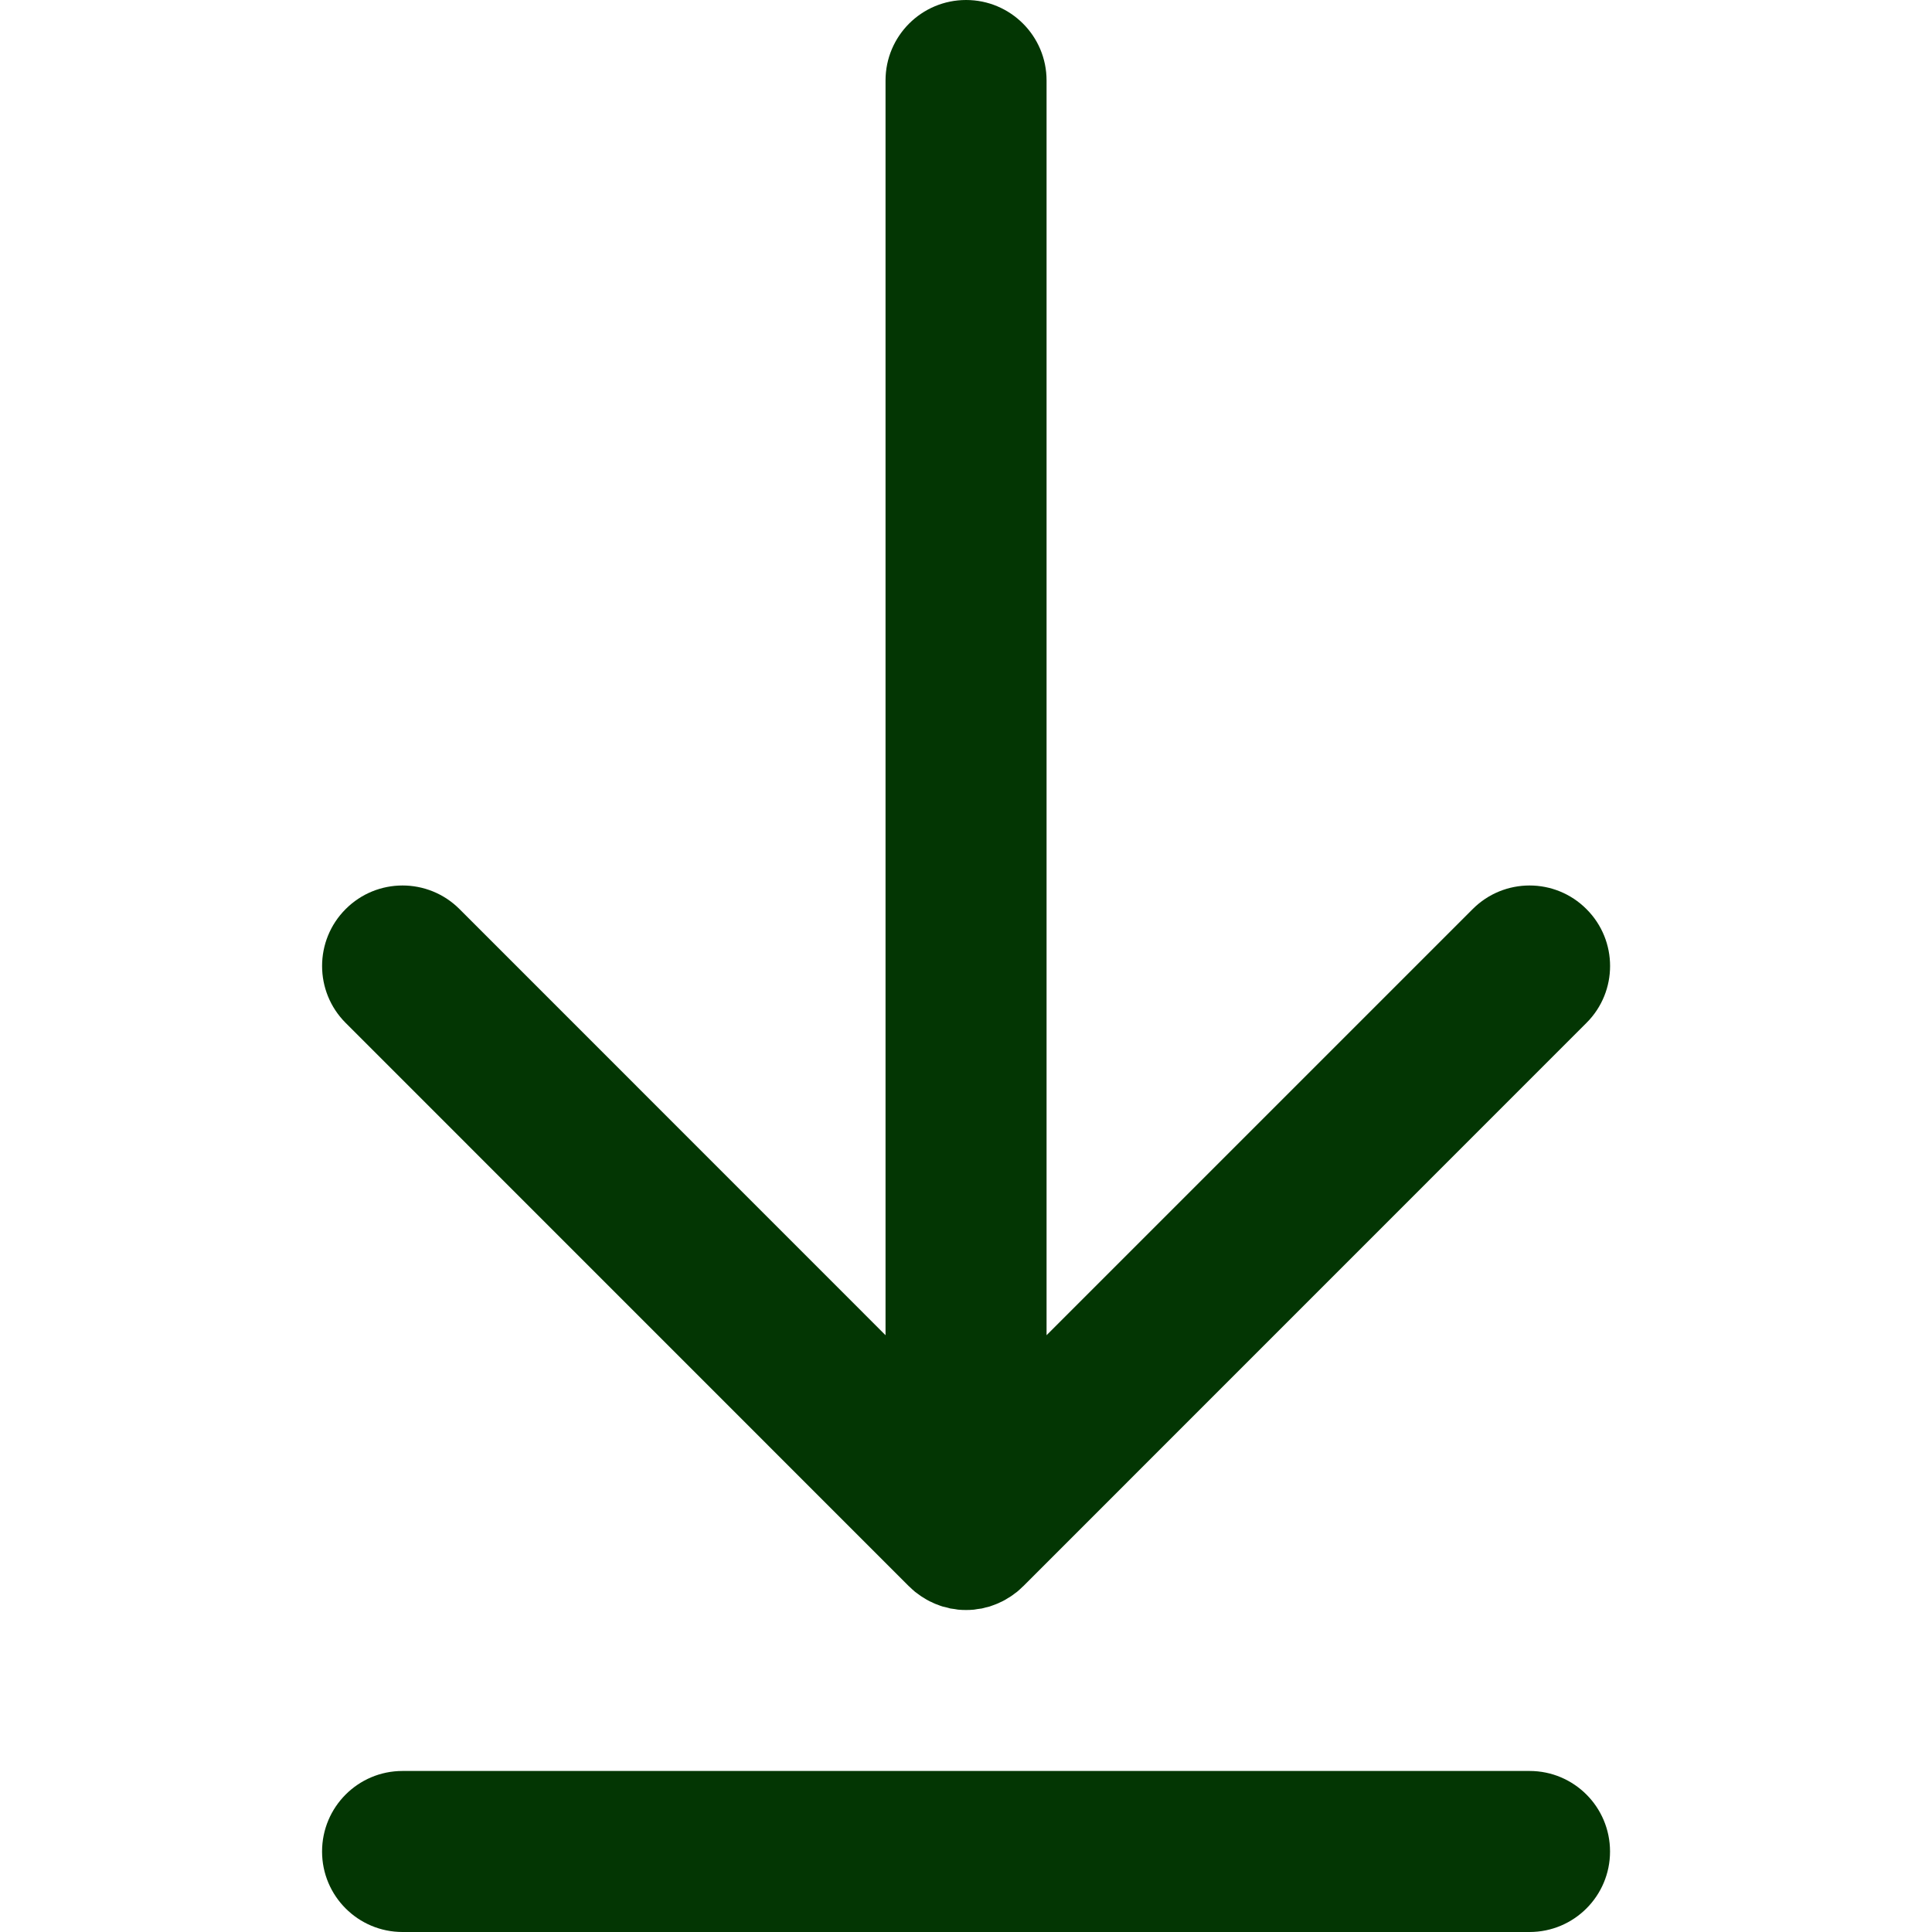 <svg width="20" height="20" viewBox="0 0 20 20" fill="none" xmlns="http://www.w3.org/2000/svg">
<g clip-path="url(#clip0)">
<path d="M9.411 16.423C9.412 16.423 9.412 16.423 9.412 16.423C9.431 16.442 9.451 16.46 9.472 16.478C9.482 16.486 9.492 16.493 9.502 16.5C9.514 16.509 9.526 16.518 9.538 16.526C9.55 16.534 9.562 16.541 9.574 16.548C9.585 16.555 9.596 16.562 9.608 16.568C9.62 16.575 9.633 16.581 9.646 16.586C9.658 16.592 9.669 16.598 9.682 16.603C9.694 16.608 9.707 16.612 9.719 16.617C9.732 16.622 9.745 16.627 9.759 16.631C9.771 16.634 9.784 16.637 9.797 16.64C9.81 16.644 9.824 16.648 9.838 16.651C9.852 16.653 9.867 16.655 9.882 16.657C9.894 16.659 9.906 16.661 9.918 16.663C9.973 16.668 10.028 16.668 10.083 16.663C10.095 16.661 10.107 16.659 10.119 16.657C10.134 16.655 10.149 16.653 10.164 16.651C10.178 16.648 10.191 16.644 10.205 16.64C10.217 16.637 10.23 16.634 10.243 16.631C10.256 16.627 10.269 16.622 10.282 16.617C10.295 16.612 10.307 16.608 10.319 16.603C10.332 16.598 10.344 16.592 10.356 16.586C10.368 16.581 10.381 16.575 10.393 16.568C10.405 16.562 10.416 16.555 10.427 16.548C10.439 16.541 10.451 16.534 10.463 16.526C10.476 16.518 10.487 16.509 10.499 16.5C10.509 16.493 10.519 16.486 10.529 16.478C10.55 16.46 10.57 16.442 10.589 16.423C10.59 16.423 10.59 16.423 10.59 16.423L16.423 10.589C16.749 10.264 16.749 9.736 16.423 9.411C16.098 9.085 15.57 9.085 15.245 9.411L10.834 13.822V0.833C10.834 0.373 10.461 0 10.001 0C9.54 0 9.167 0.373 9.167 0.833V13.822L4.757 9.411C4.431 9.085 3.903 9.085 3.578 9.411C3.253 9.736 3.253 10.264 3.578 10.589L9.411 16.423Z" fill="#033603"/>
<path d="M15.834 18.333H4.167C3.707 18.333 3.334 18.706 3.334 19.167C3.334 19.627 3.707 20 4.167 20H15.834C16.294 20 16.667 19.627 16.667 19.167C16.667 18.706 16.294 18.333 15.834 18.333Z" fill="#033603"/>
</g>
<defs>
<clipPath id="clip0">
<rect width="20" height="20" fill="white"/>
</clipPath>
</defs>
</svg>
